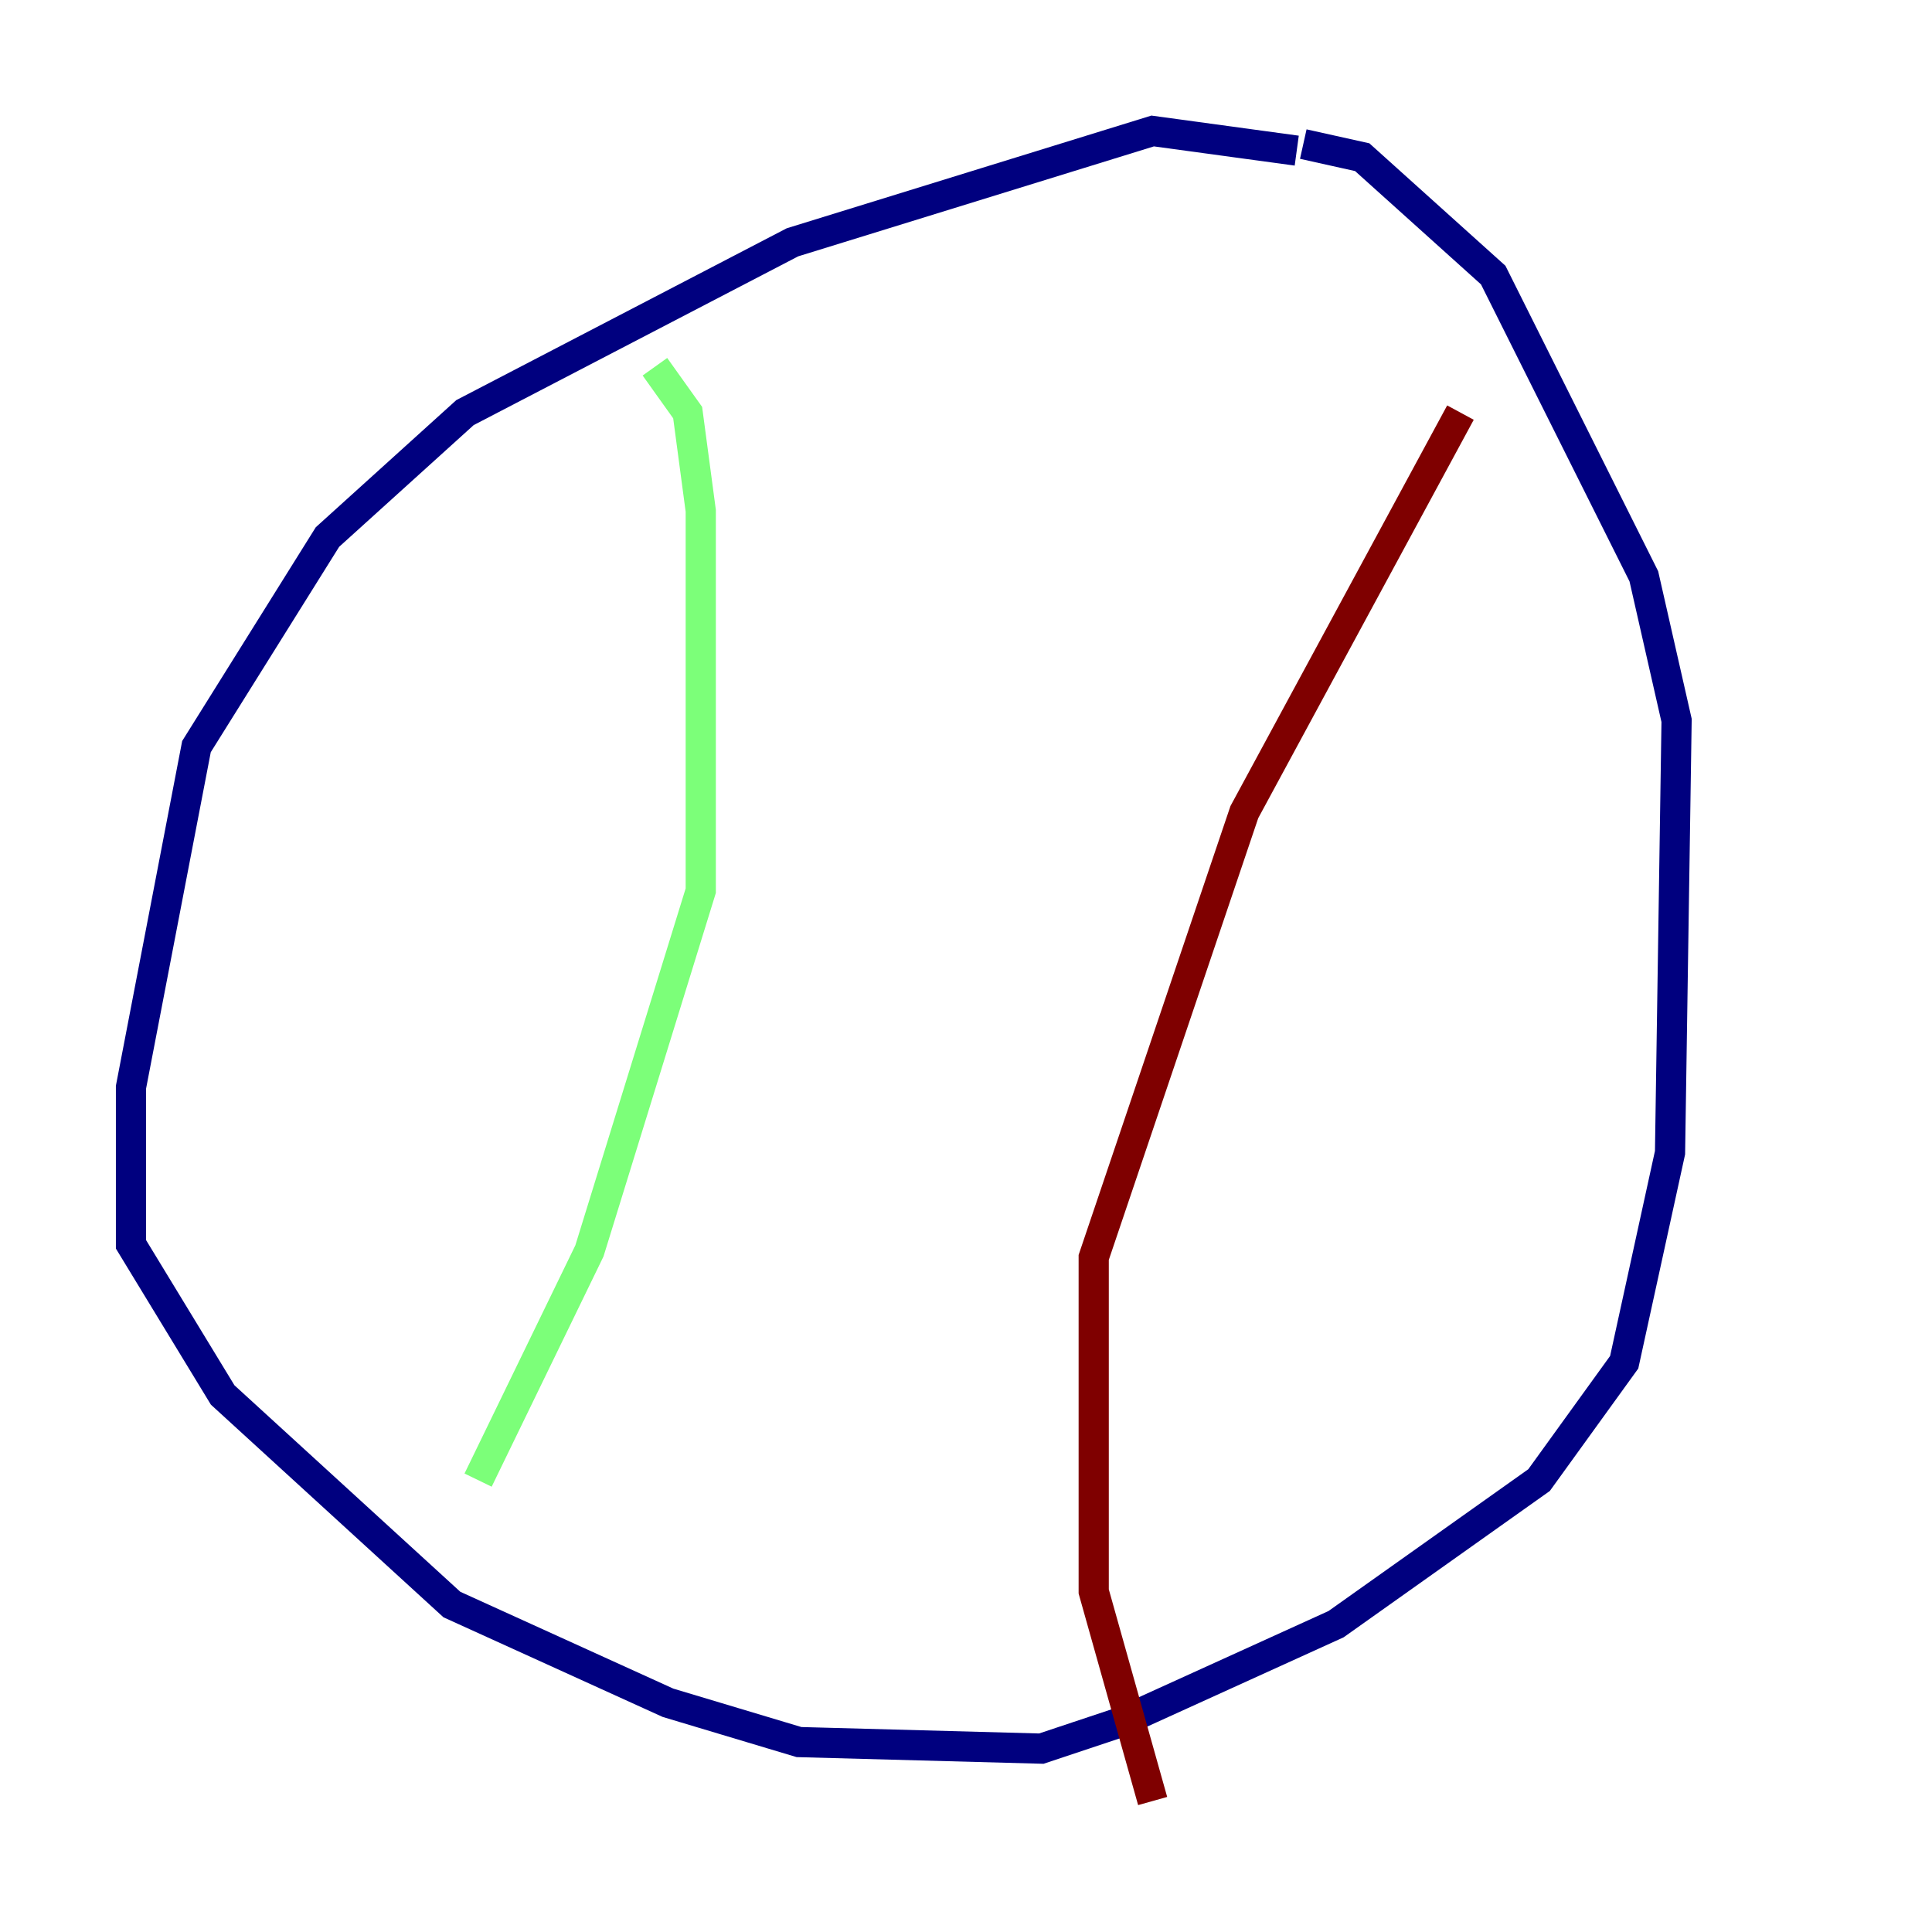 <?xml version="1.0" encoding="utf-8" ?>
<svg baseProfile="tiny" height="128" version="1.2" viewBox="0,0,128,128" width="128" xmlns="http://www.w3.org/2000/svg" xmlns:ev="http://www.w3.org/2001/xml-events" xmlns:xlink="http://www.w3.org/1999/xlink"><defs /><polyline fill="none" points="85.912,9.98 76.366,8.678 52.502,16.054 30.807,27.336 21.695,35.58 13.017,49.464 8.678,72.027 8.678,82.441 14.752,92.42 29.939,106.305 44.258,112.814 52.936,115.417 68.99,115.851 74.197,114.115 88.515,107.607 101.966,98.061 107.607,90.251 110.644,76.366 111.078,47.729 108.909,38.183 98.929,18.224 90.251,10.414 86.346,9.546" stroke="#00007f" stroke-width="2" /><polyline fill="none" points="43.39,24.298 45.559,27.336 46.427,33.844 46.427,59.01 39.051,82.875 31.675,98.061" stroke="#7cff79" stroke-width="2" /><polyline fill="none" points="96.759,27.336 82.441,53.803 72.461,83.308 72.461,105.437 76.366,119.322" stroke="#7f0000" stroke-width="2" /></svg>